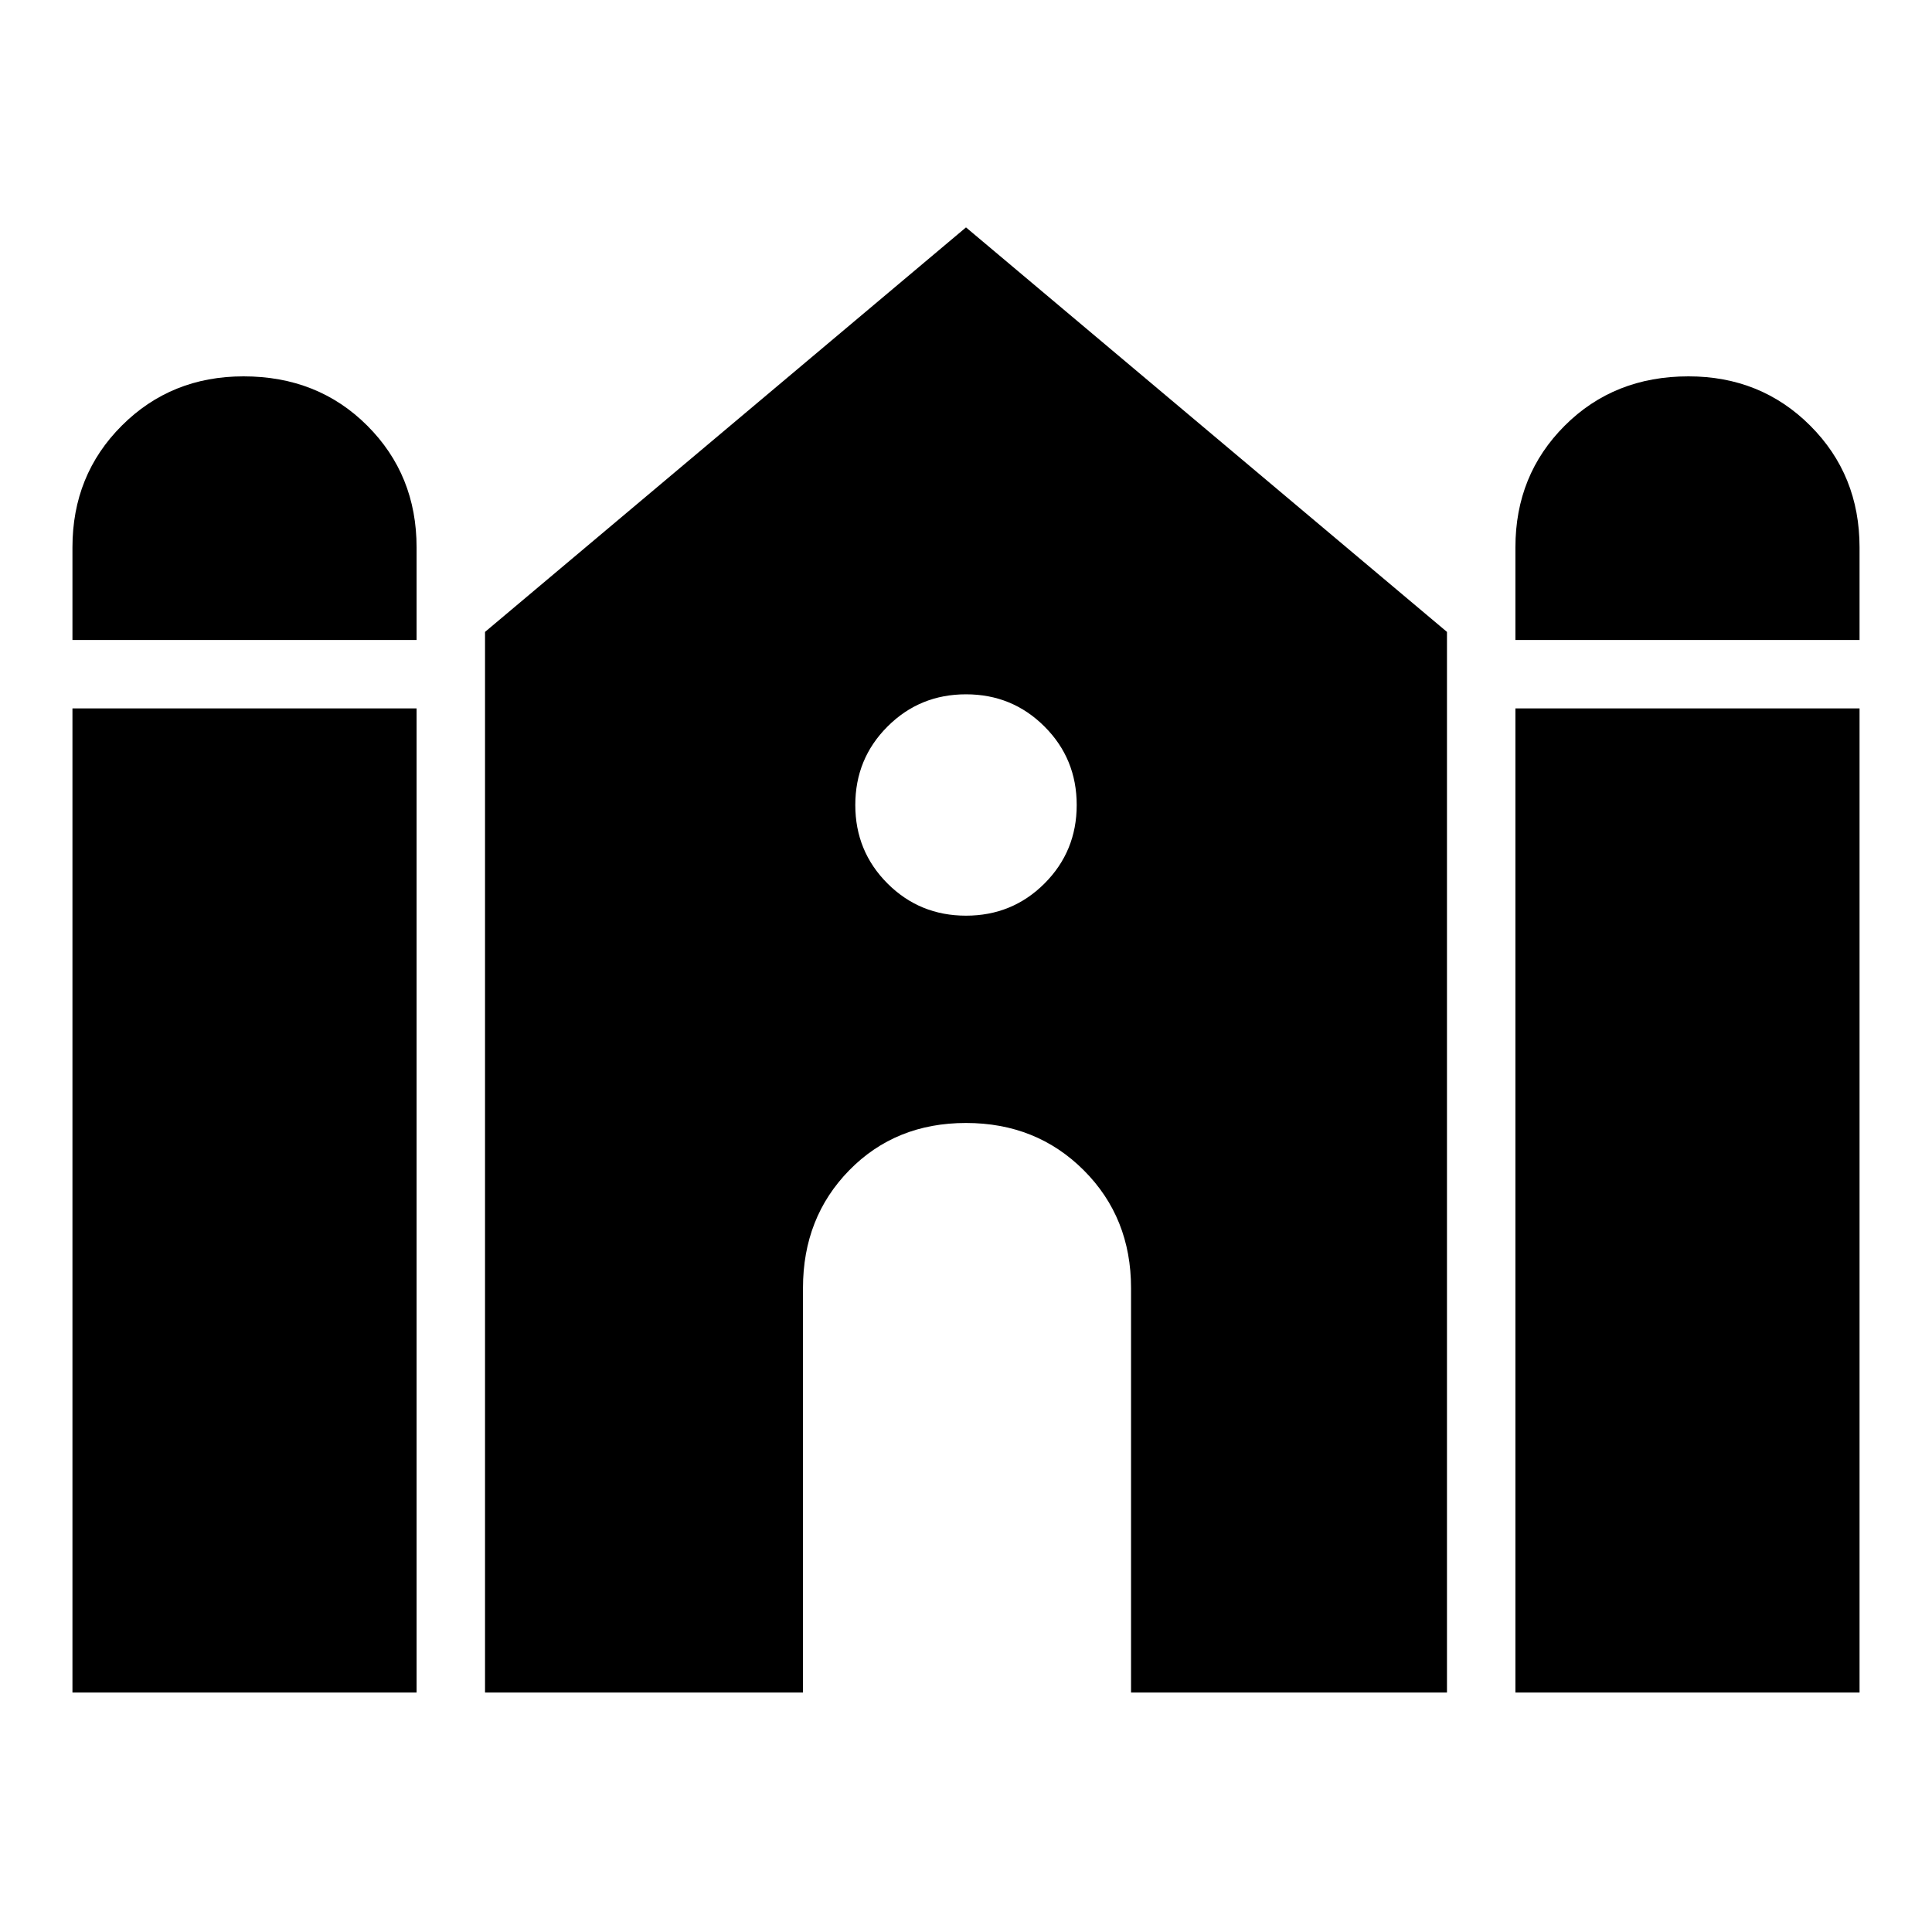 <svg xmlns="http://www.w3.org/2000/svg" height="40" width="40"><path d="M31.375 13.25V11.333Q31.375 9.833 32.396 8.813Q33.417 7.792 34.958 7.792Q36.458 7.792 37.479 8.813Q38.5 9.833 38.5 11.333V13.25ZM1.5 13.25V11.333Q1.5 9.833 2.521 8.813Q3.542 7.792 5.042 7.792Q6.583 7.792 7.604 8.813Q8.625 9.833 8.625 11.333V13.25ZM1.5 35.042V14.667H8.625V35.042ZM10.042 35.042V13.083L20 4.708L29.958 13.083V35.042H23.417V26.667Q23.417 25.208 22.438 24.229Q21.458 23.25 20 23.25Q18.542 23.25 17.583 24.229Q16.625 25.208 16.625 26.667V35.042ZM31.375 35.042V14.667H38.5V35.042ZM20 18.958Q20.958 18.958 21.625 18.292Q22.292 17.625 22.292 16.667Q22.292 15.708 21.625 15.042Q20.958 14.375 20 14.375Q19.042 14.375 18.375 15.042Q17.708 15.708 17.708 16.667Q17.708 17.625 18.375 18.292Q19.042 18.958 20 18.958Z"/></svg>